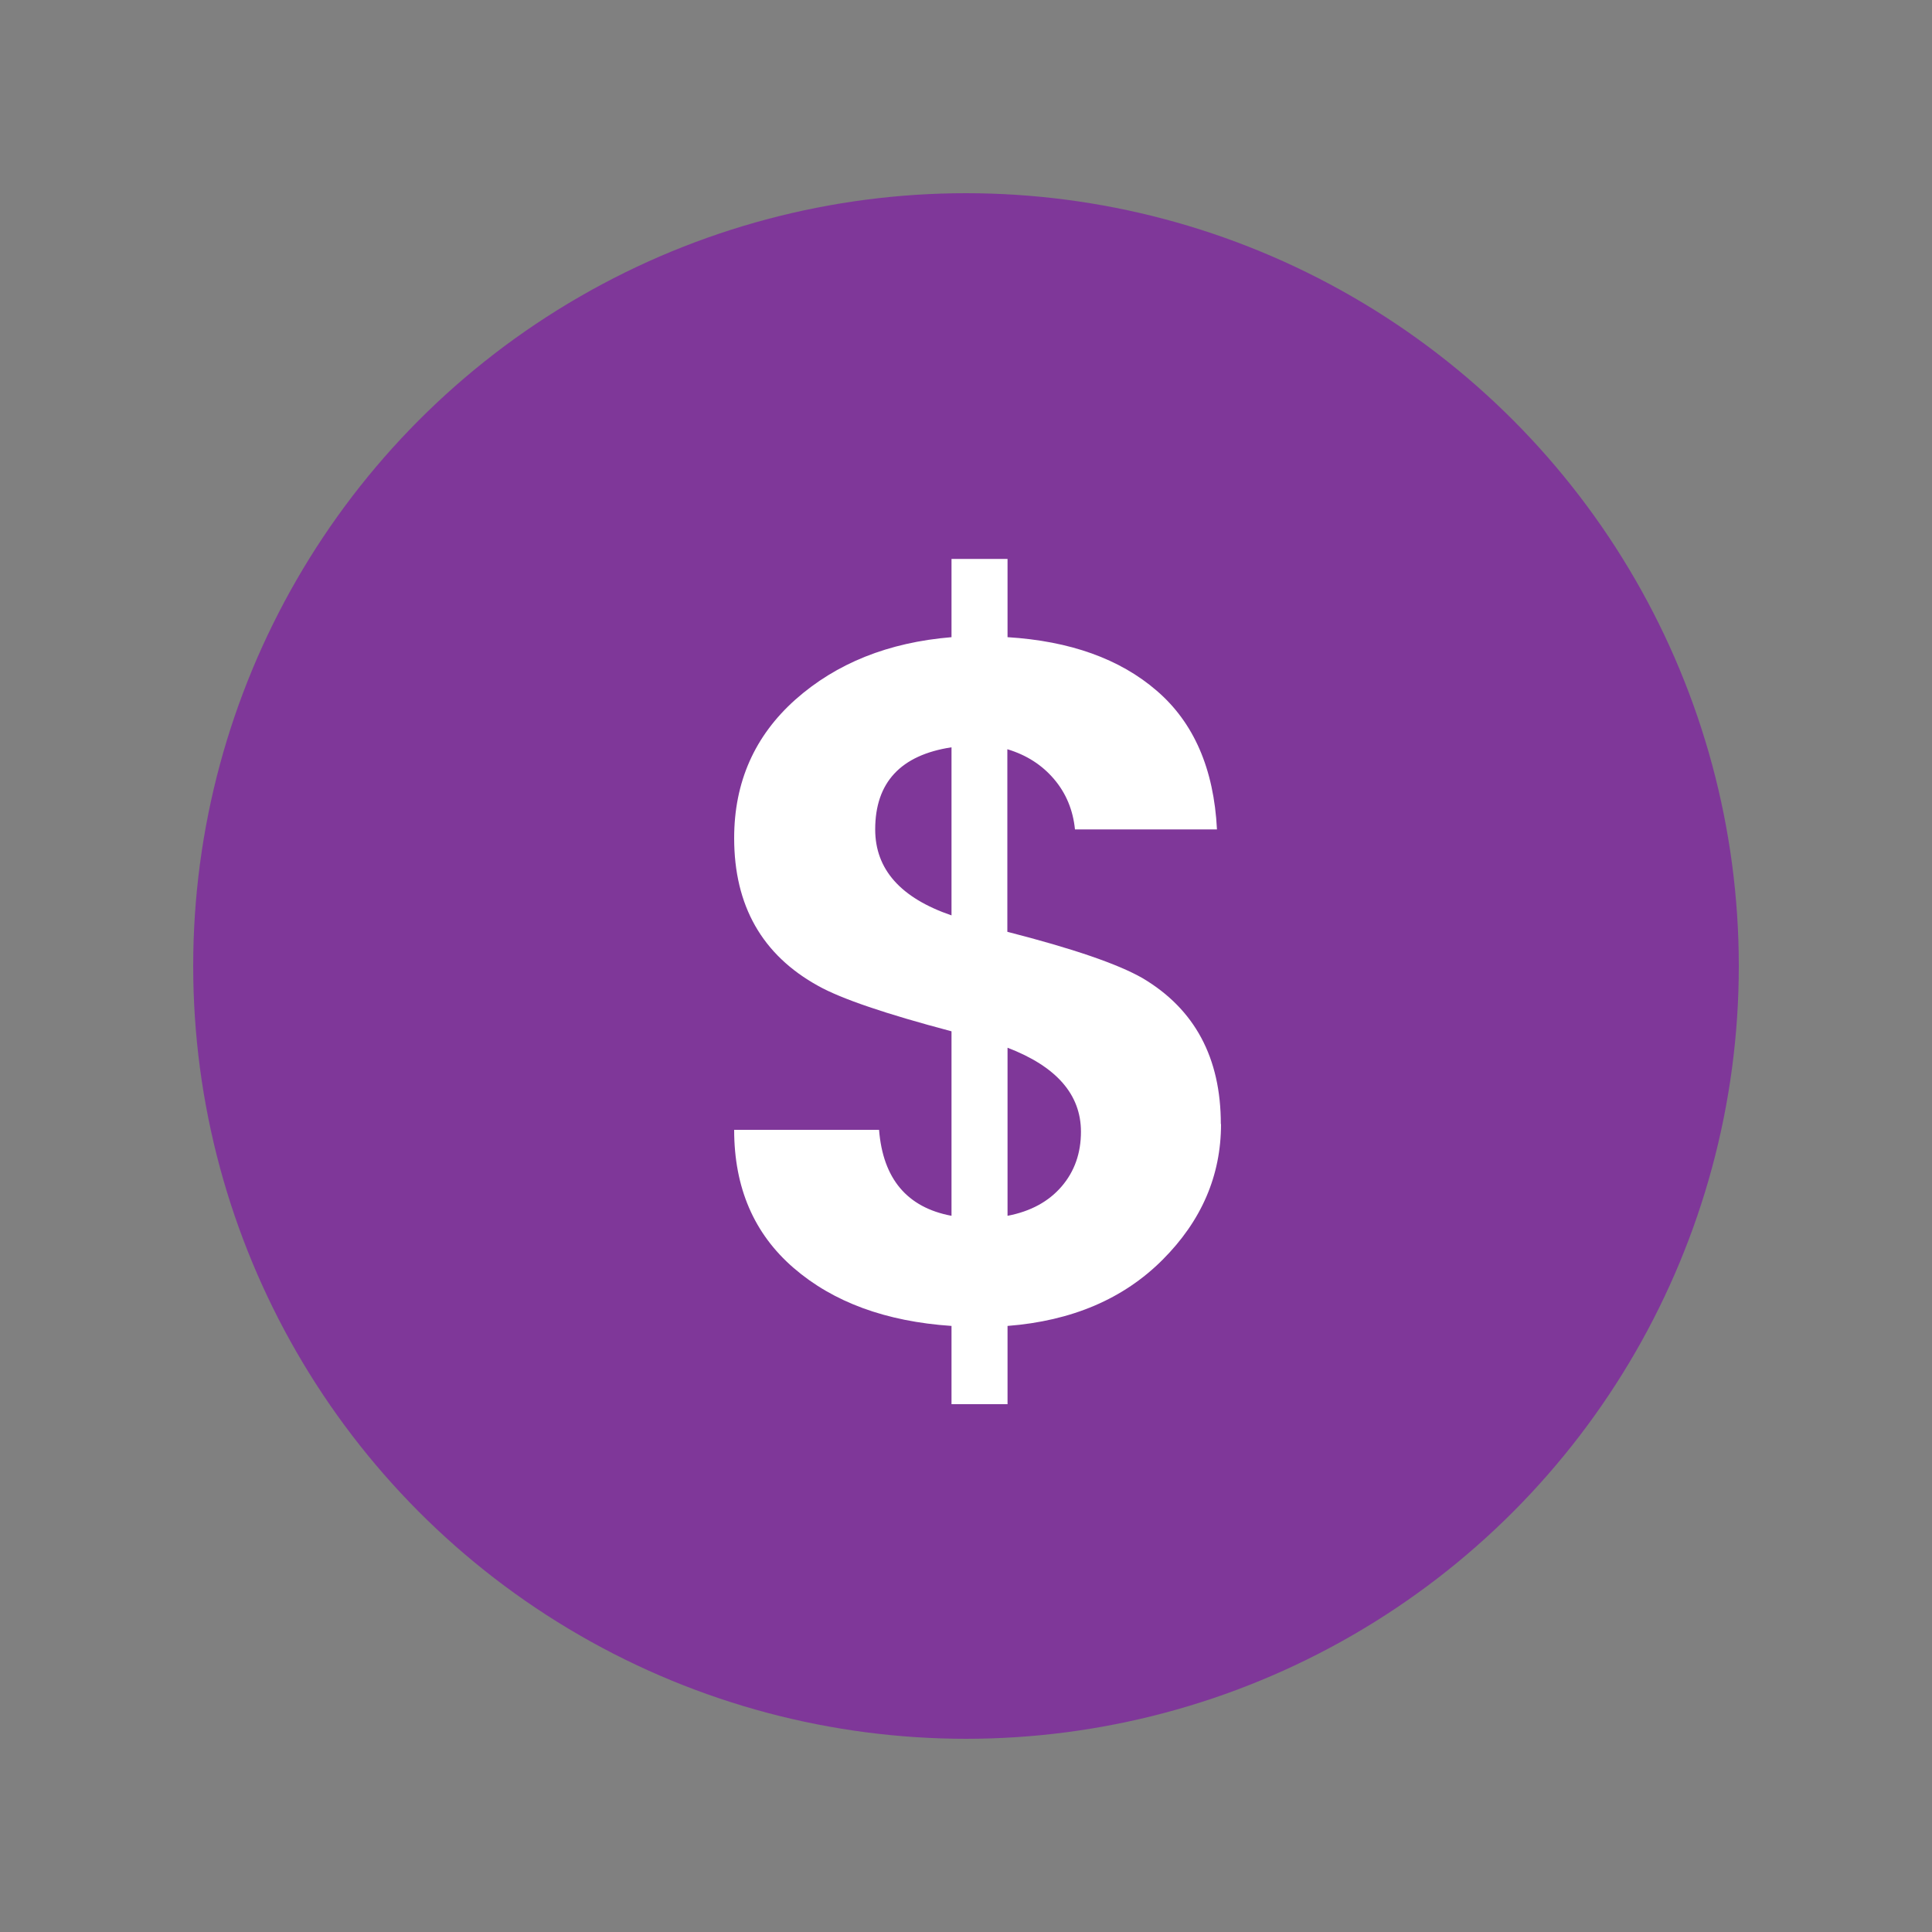 <?xml version="1.0" encoding="UTF-8"?>
<svg id="_イヤー_1" data-name="レイヤー 1" xmlns="http://www.w3.org/2000/svg" viewBox="0 0 100 100">
  <rect x="0" y="0" width="100" height="100" fill="#808080" stroke="none"/>
  <circle cx="50" cy="50" r="40" style="fill: #7f3799;"/>
  <path d="M63.2,58.18c0,2.67-1.01,5.01-3.03,7.03-2.02,2.02-4.69,3.16-8.02,3.42v4.05h-2.9v-4.05c-3.4-.23-6.12-1.23-8.17-3-2.05-1.77-3.08-4.15-3.08-7.15h7.5c.2,2.53,1.45,4.02,3.75,4.45v-9.55c-3.4-.9-5.7-1.68-6.9-2.35-2.9-1.6-4.35-4.15-4.35-7.65,0-2.9,1.06-5.29,3.17-7.17,2.12-1.88,4.81-2.96,8.08-3.23v-4.05h2.9v4.05c3.23,.2,5.81,1.12,7.72,2.77,1.92,1.65,2.96,4.04,3.12,7.18h-7.35c-.1-1-.46-1.87-1.08-2.6-.62-.73-1.42-1.25-2.42-1.55v9.45c3.4,.87,5.73,1.67,7,2.4,2.7,1.6,4.05,4.12,4.05,7.55Zm-17.9-15.25c0,2.07,1.32,3.55,3.95,4.45v-8.7c-2.63,.4-3.95,1.82-3.95,4.25Zm10.65,15.65c0-1.93-1.27-3.38-3.8-4.35v8.7c1.2-.23,2.13-.74,2.8-1.52,.67-.78,1-1.73,1-2.83Z" style="fill: #fff;"/>
</svg>